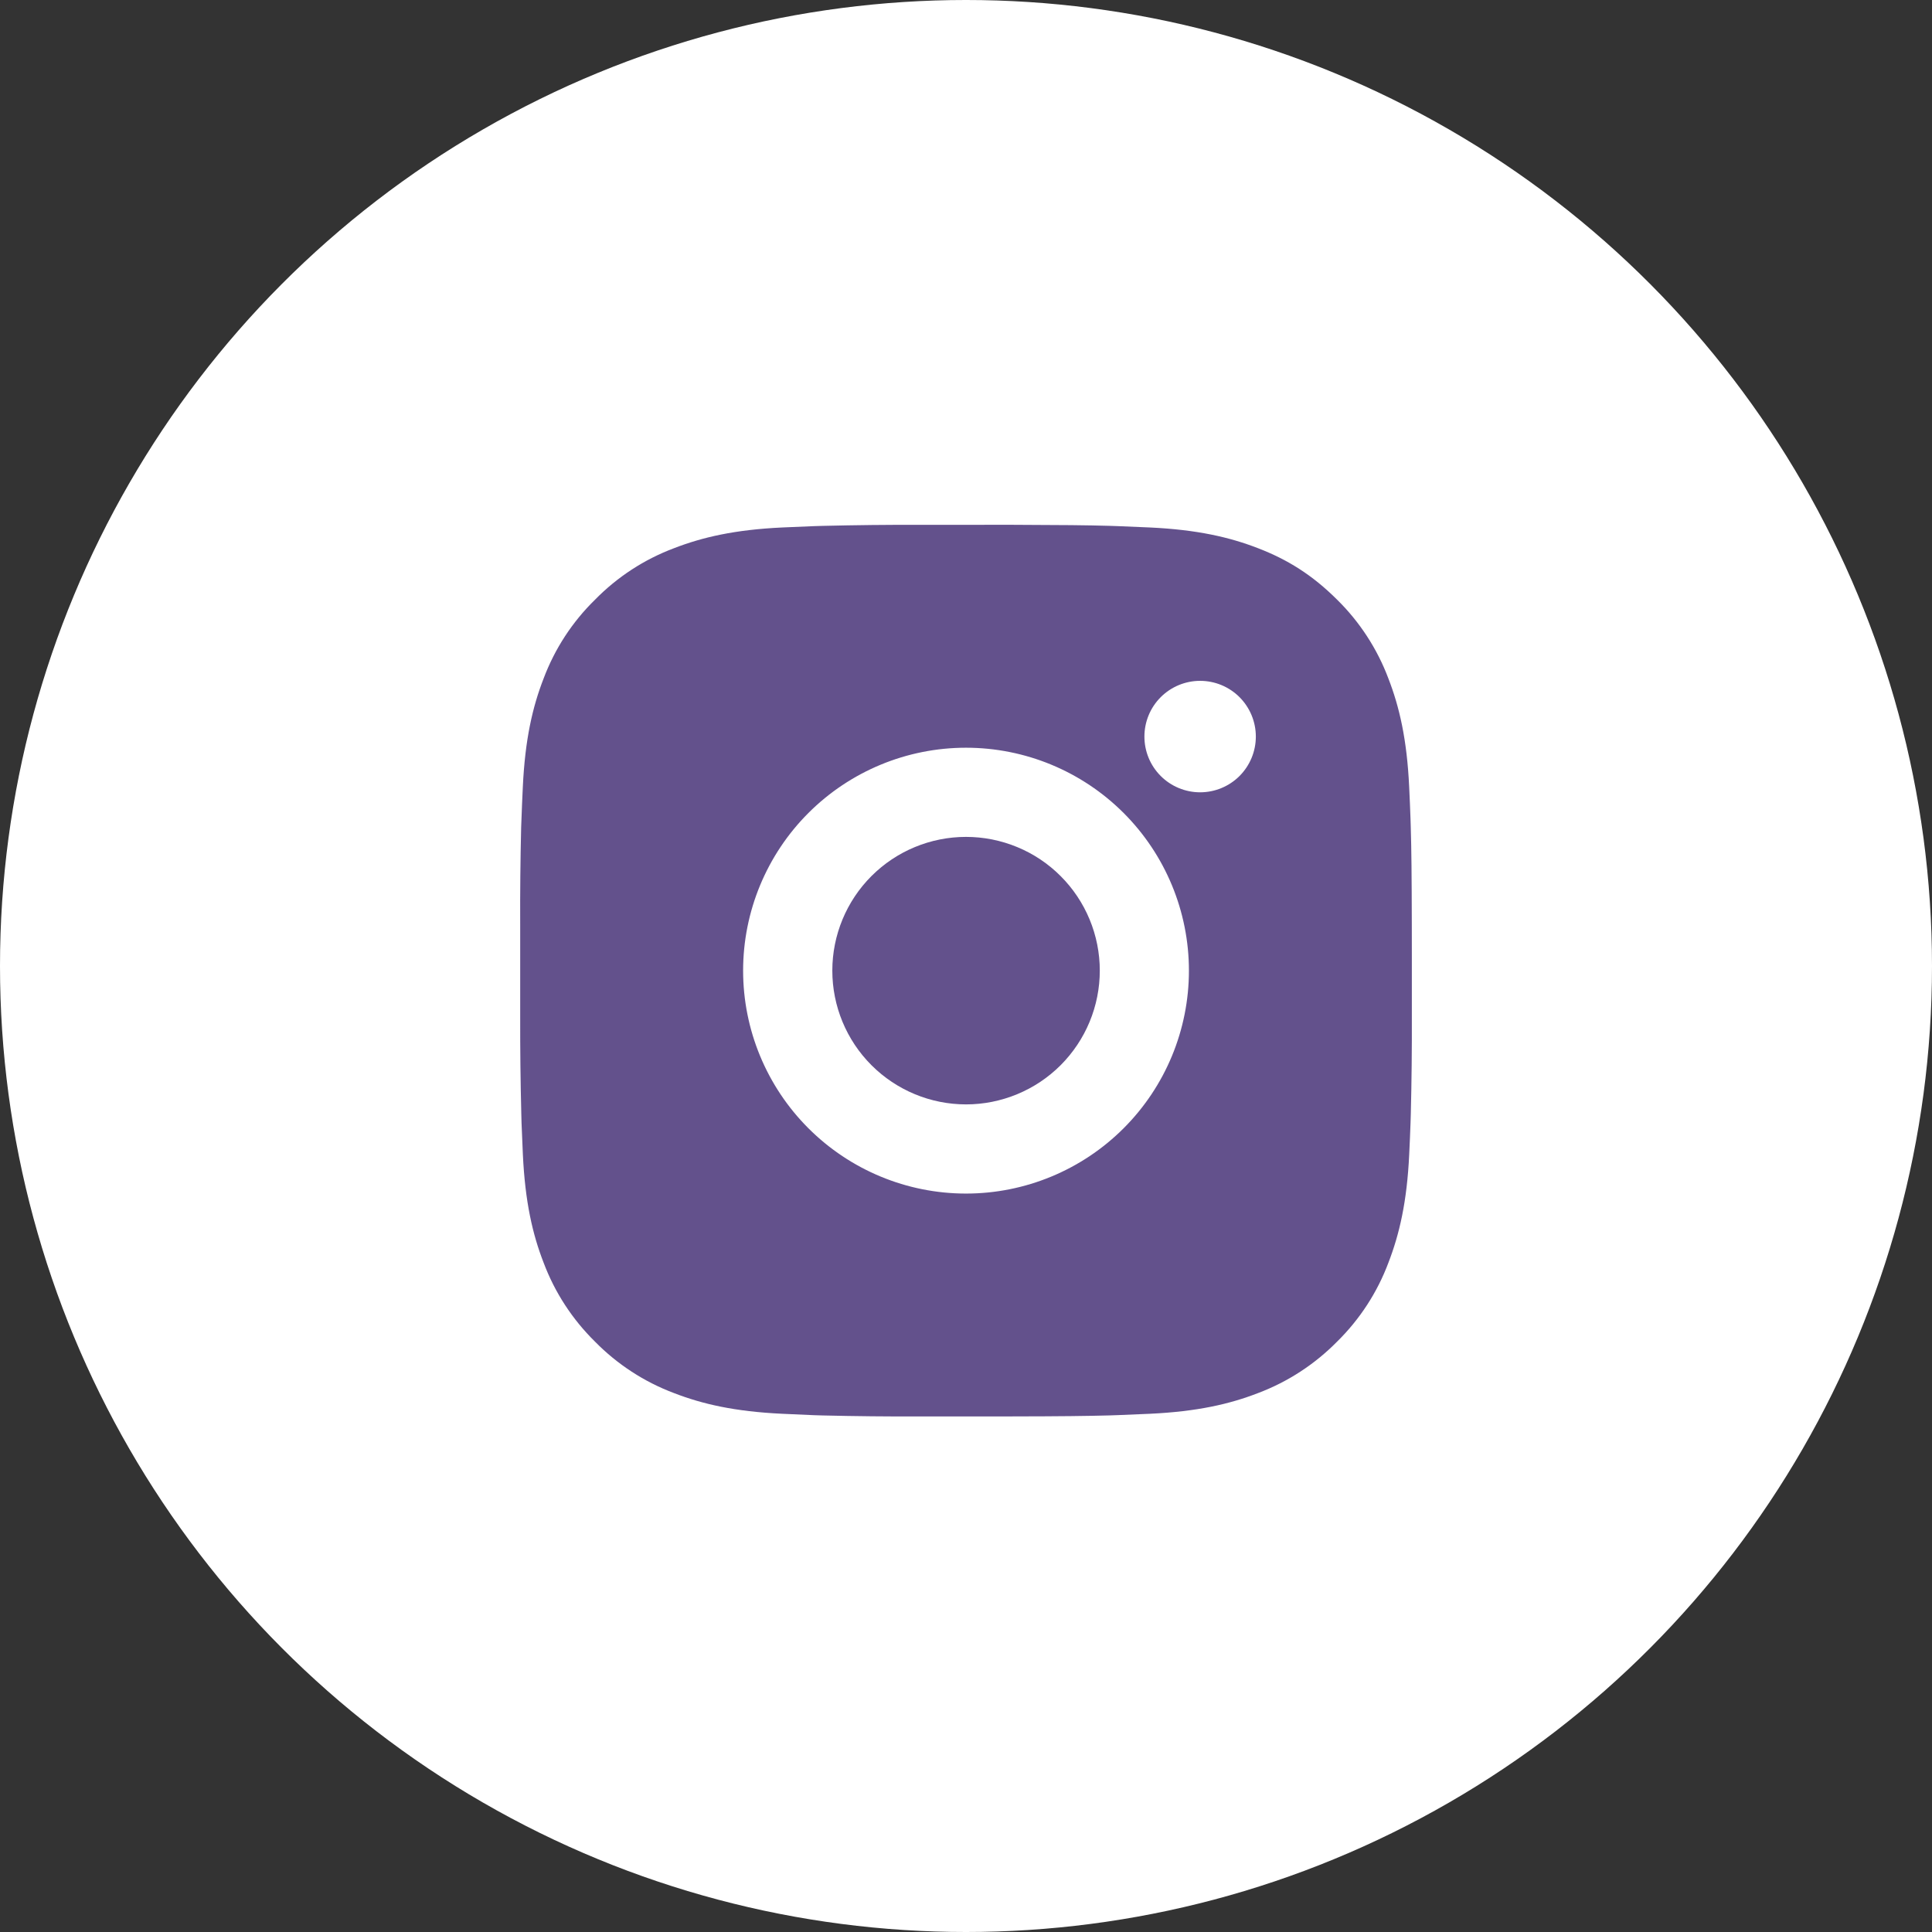 <svg width="52" height="52" viewBox="0 0 52 52" fill="none" xmlns="http://www.w3.org/2000/svg">
<rect x="0" y="0" width="52" height="52" fill="#333333" stroke="none"/>
<circle cx="26" cy="26" r="26" fill="white"/>
<path d="M27.234 14.125C28.584 14.129 29.269 14.136 29.861 14.153L30.093 14.161C30.362 14.171 30.628 14.183 30.948 14.197C32.225 14.257 33.096 14.459 33.86 14.755C34.652 15.06 35.319 15.473 35.987 16.139C36.597 16.738 37.069 17.464 37.37 18.265C37.666 19.029 37.868 19.901 37.928 21.178C37.943 21.498 37.955 21.763 37.964 22.033L37.971 22.266C37.989 22.856 37.996 23.541 37.999 24.891L38 25.786V27.358C38.003 28.234 37.994 29.109 37.972 29.984L37.965 30.217C37.956 30.487 37.944 30.752 37.929 31.071C37.869 32.349 37.665 33.219 37.37 33.984C37.07 34.786 36.597 35.512 35.987 36.111C35.386 36.721 34.661 37.193 33.86 37.495C33.096 37.791 32.225 37.992 30.948 38.052C30.663 38.066 30.378 38.078 30.093 38.088L29.861 38.096C29.269 38.112 28.584 38.121 27.234 38.123L26.339 38.124H24.768C23.892 38.127 23.017 38.118 22.141 38.097L21.909 38.09C21.624 38.079 21.339 38.066 21.054 38.052C19.777 37.992 18.906 37.791 18.141 37.495C17.34 37.194 16.614 36.721 16.015 36.111C15.405 35.511 14.932 34.786 14.631 33.984C14.334 33.22 14.133 32.349 14.073 31.071C14.059 30.786 14.047 30.502 14.037 30.217L14.031 29.984C14.009 29.109 13.999 28.234 14.001 27.358V24.891C13.997 24.016 14.006 23.141 14.027 22.266L14.036 22.033C14.045 21.763 14.057 21.498 14.072 21.178C14.132 19.901 14.333 19.03 14.63 18.265C14.931 17.463 15.404 16.737 16.017 16.139C16.616 15.528 17.34 15.056 18.141 14.755C18.906 14.459 19.776 14.257 21.054 14.197C21.373 14.183 21.64 14.171 21.909 14.161L22.141 14.154C23.016 14.133 23.892 14.123 24.767 14.126L27.234 14.125ZM26 20.125C24.409 20.125 22.883 20.757 21.758 21.882C20.633 23.007 20.001 24.534 20.001 26.125C20.001 27.716 20.633 29.242 21.758 30.367C22.883 31.492 24.409 32.125 26 32.125C27.592 32.125 29.118 31.492 30.243 30.367C31.368 29.242 32 27.716 32 26.125C32 24.534 31.368 23.007 30.243 21.882C29.118 20.757 27.592 20.125 26 20.125ZM26 22.525C26.473 22.525 26.941 22.618 27.378 22.799C27.815 22.979 28.212 23.244 28.546 23.579C28.881 23.913 29.146 24.31 29.327 24.747C29.508 25.183 29.601 25.651 29.601 26.124C29.601 26.597 29.508 27.065 29.327 27.502C29.146 27.939 28.881 28.335 28.547 28.67C28.213 29.004 27.816 29.269 27.379 29.45C26.942 29.631 26.474 29.725 26.002 29.725C25.047 29.725 24.131 29.345 23.456 28.67C22.781 27.995 22.402 27.079 22.402 26.125C22.402 25.17 22.781 24.254 23.456 23.579C24.131 22.904 25.047 22.525 26.002 22.525M32.301 18.325C31.904 18.325 31.522 18.483 31.241 18.764C30.959 19.046 30.802 19.427 30.802 19.825C30.802 20.223 30.959 20.604 31.241 20.886C31.522 21.167 31.904 21.325 32.301 21.325C32.699 21.325 33.081 21.167 33.362 20.886C33.643 20.604 33.801 20.223 33.801 19.825C33.801 19.427 33.643 19.046 33.362 18.764C33.081 18.483 32.699 18.325 32.301 18.325Z" fill="#63518C"/>
</svg>
